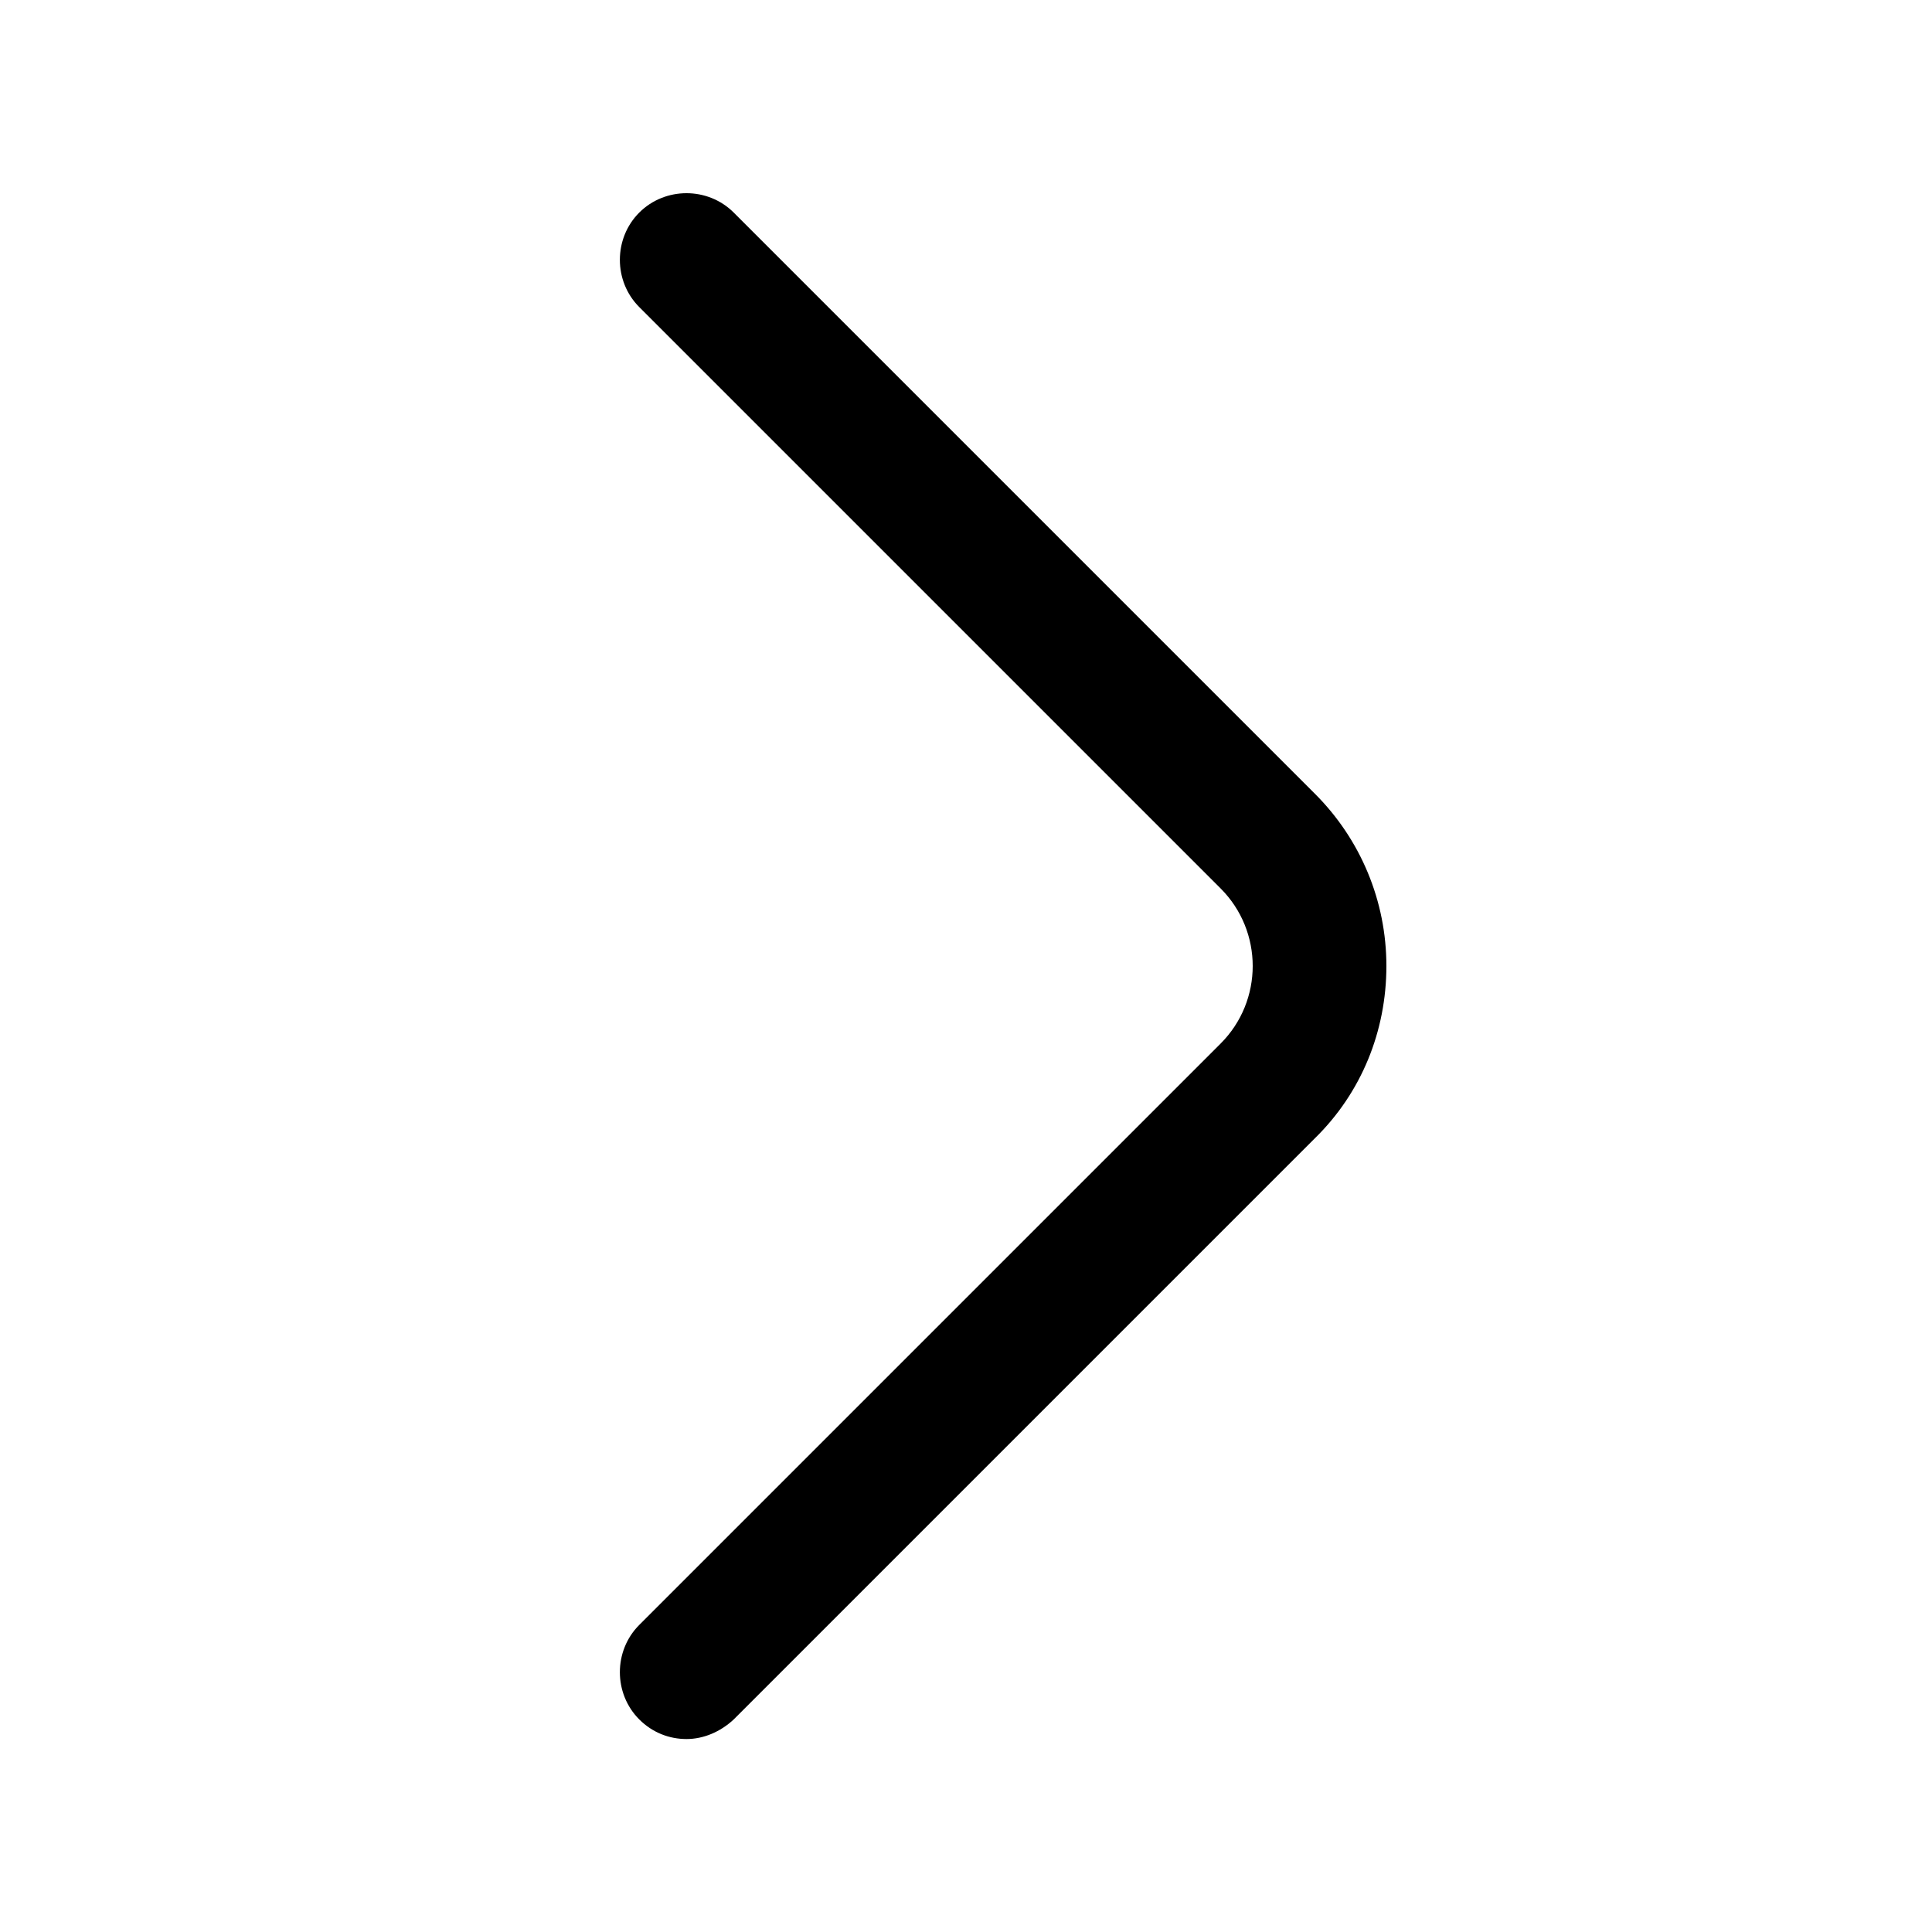 <!-- Generated by IcoMoon.io -->
<svg version="1.1" xmlns="http://www.w3.org/2000/svg" width="32" height="32" viewBox="0 0 32 32">
<title>arrow-right</title>
<path d="M11.371 28.804c-0.281 0-0.561-0.103-0.783-0.325-0.428-0.428-0.428-1.137 0-1.565l9.629-9.629c0.709-0.709 0.709-1.861 0-2.57l-9.629-9.629c-0.428-0.428-0.428-1.137 0-1.565s1.137-0.428 1.565 0l9.629 9.629c0.753 0.753 1.181 1.772 1.181 2.85s-0.413 2.097-1.181 2.85l-9.629 9.629c-0.222 0.207-0.502 0.325-0.783 0.325z"></path>
</svg>
